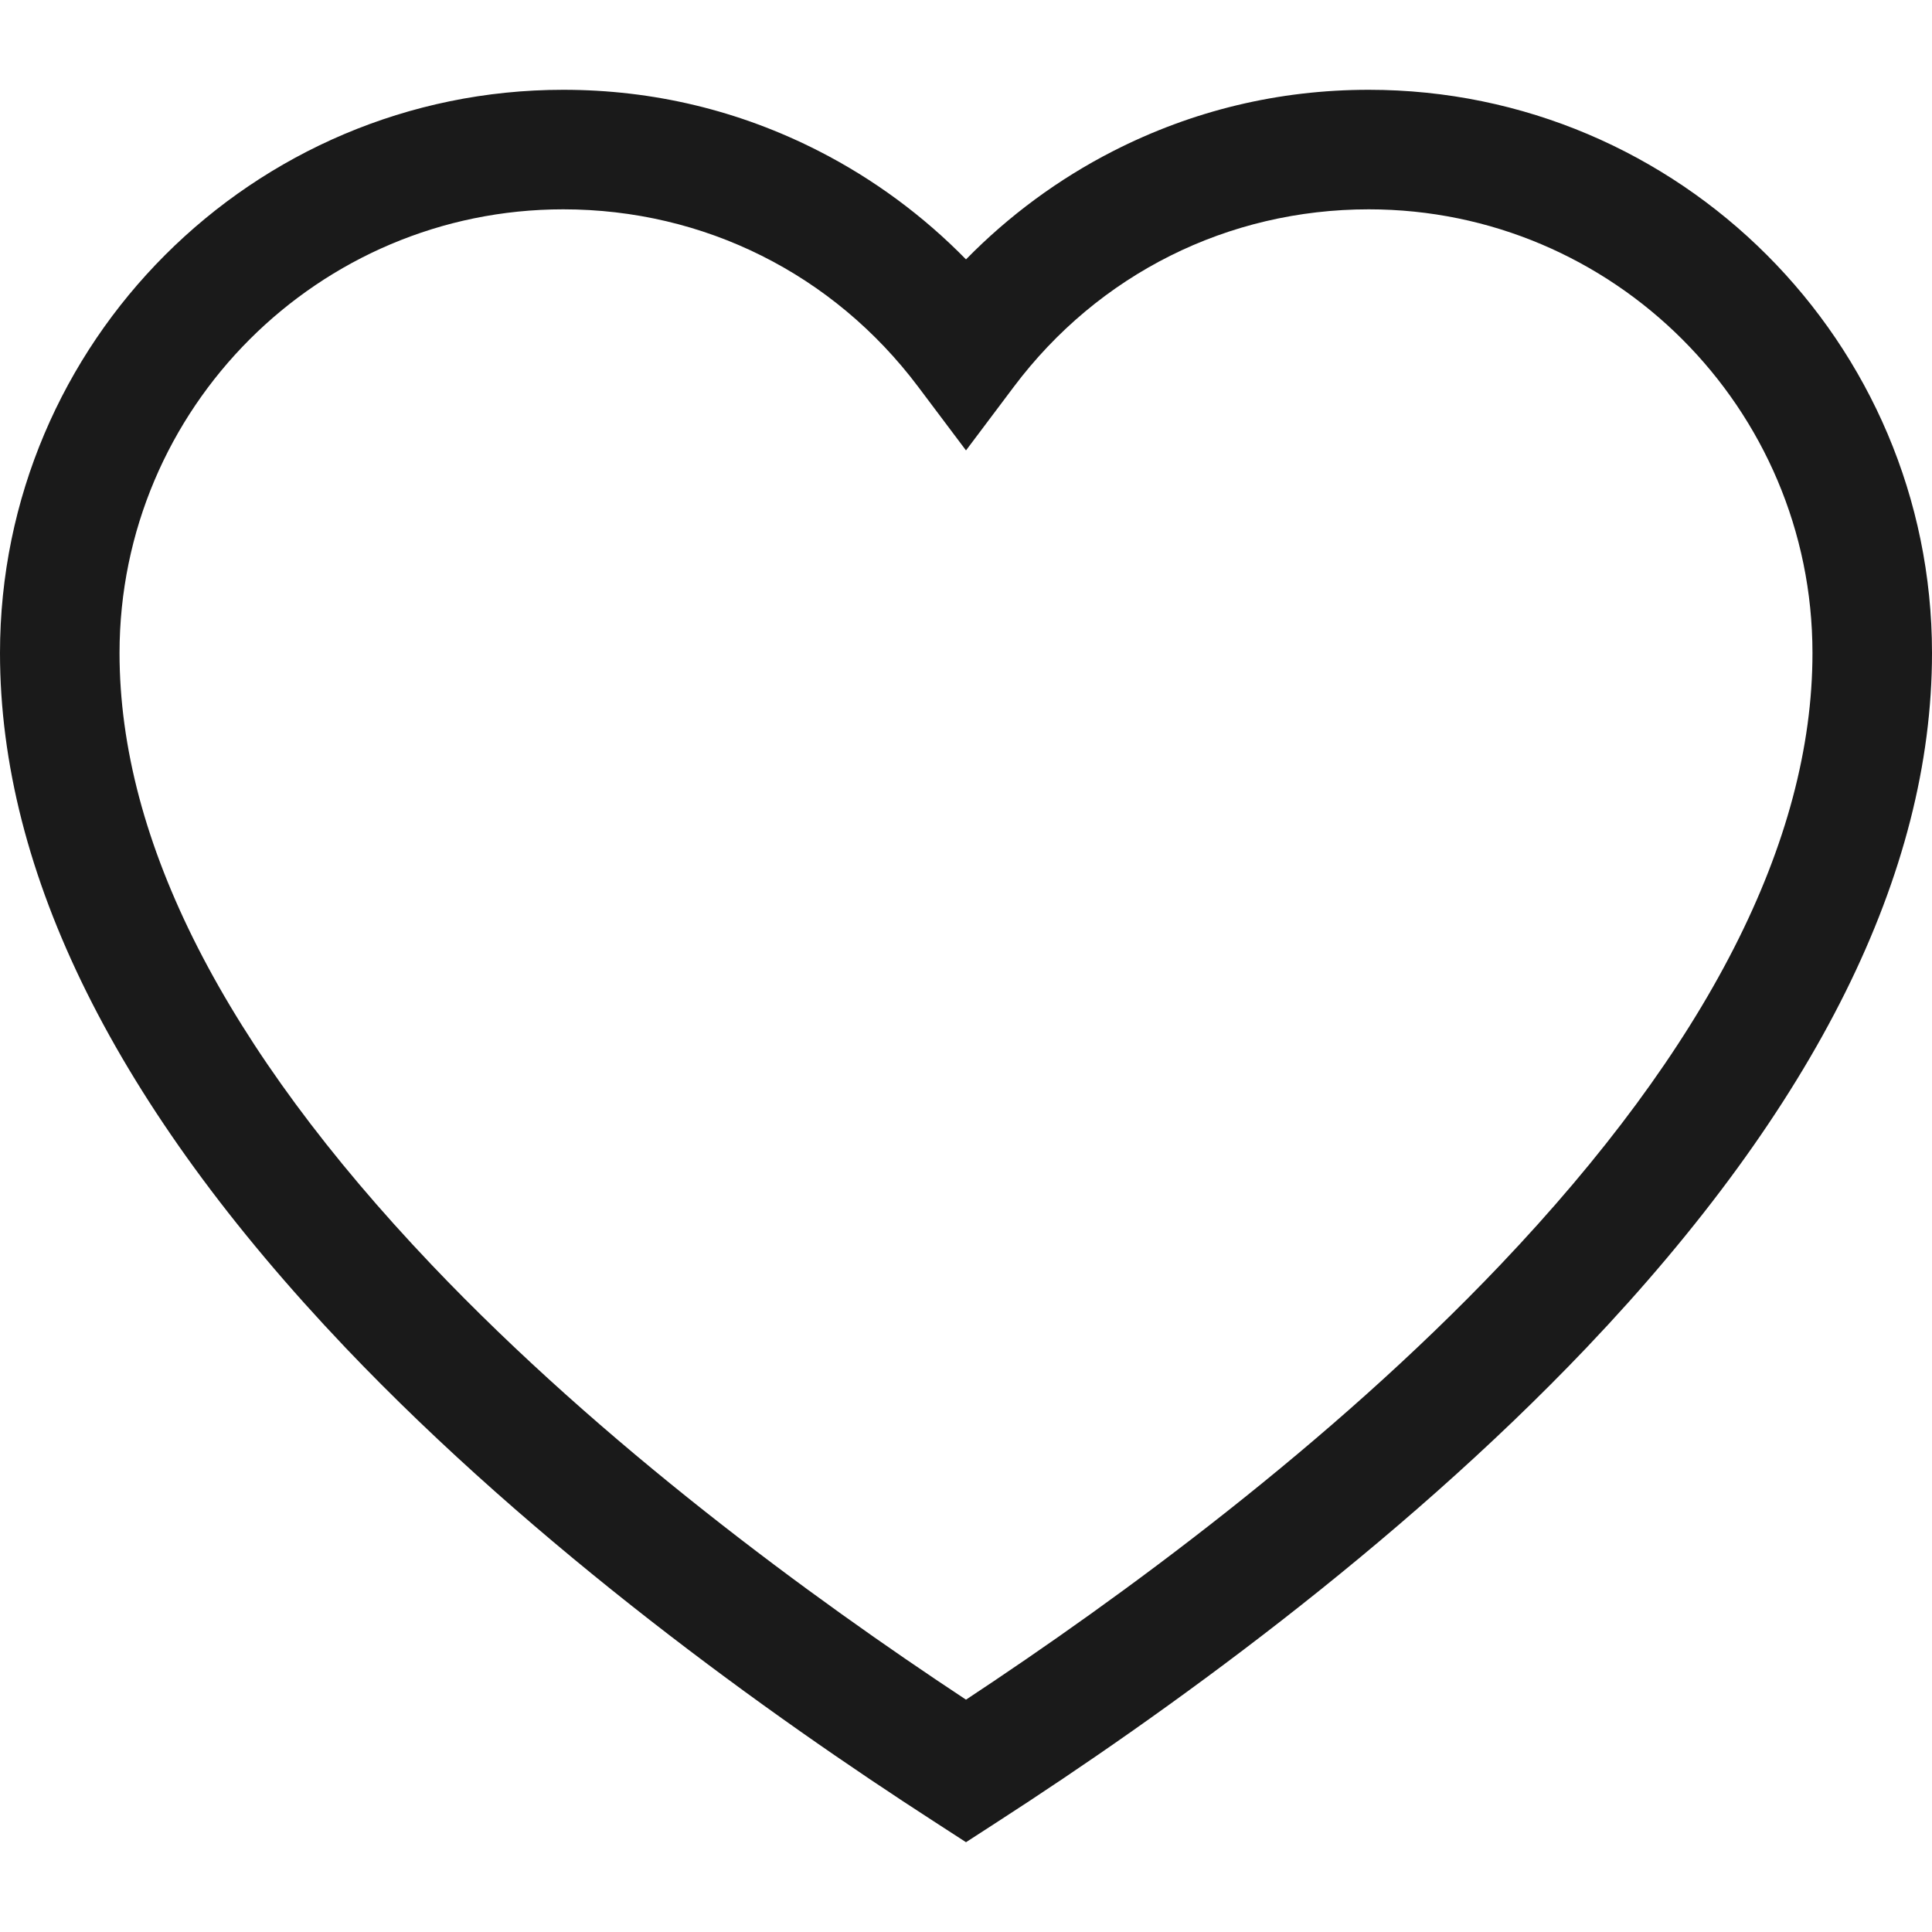 <svg width="23" height="23" viewBox="0 0 23 23" fill="none" xmlns="http://www.w3.org/2000/svg">
<path d="M6.705 1.069C7.777 1.069 8.802 1.315 9.751 1.8C10.397 2.13 10.991 2.568 11.5 3.088C12.009 2.568 12.603 2.13 13.249 1.8C14.198 1.315 15.223 1.069 16.295 1.069C19.992 1.069 23 4.077 23 7.774C23 10.393 21.617 13.174 18.89 16.041C16.612 18.434 13.824 20.429 11.886 21.681L11.5 21.931L11.114 21.681C9.176 20.429 6.388 18.434 4.11 16.041C1.383 13.174 0 10.393 0 7.774C0 4.077 3.008 1.069 6.705 1.069ZM5.141 15.06C7.176 17.199 9.656 19.017 11.5 20.234C13.344 19.017 15.824 17.199 17.859 15.06C20.326 12.467 21.577 10.015 21.577 7.774C21.577 4.861 19.208 2.492 16.295 2.492C14.618 2.492 13.078 3.262 12.069 4.605L11.5 5.362L10.931 4.605C9.922 3.262 8.382 2.492 6.705 2.492C3.792 2.492 1.423 4.861 1.423 7.774C1.423 10.015 2.674 12.467 5.141 15.06Z" fill="#1A1A1A"/>
</svg>
